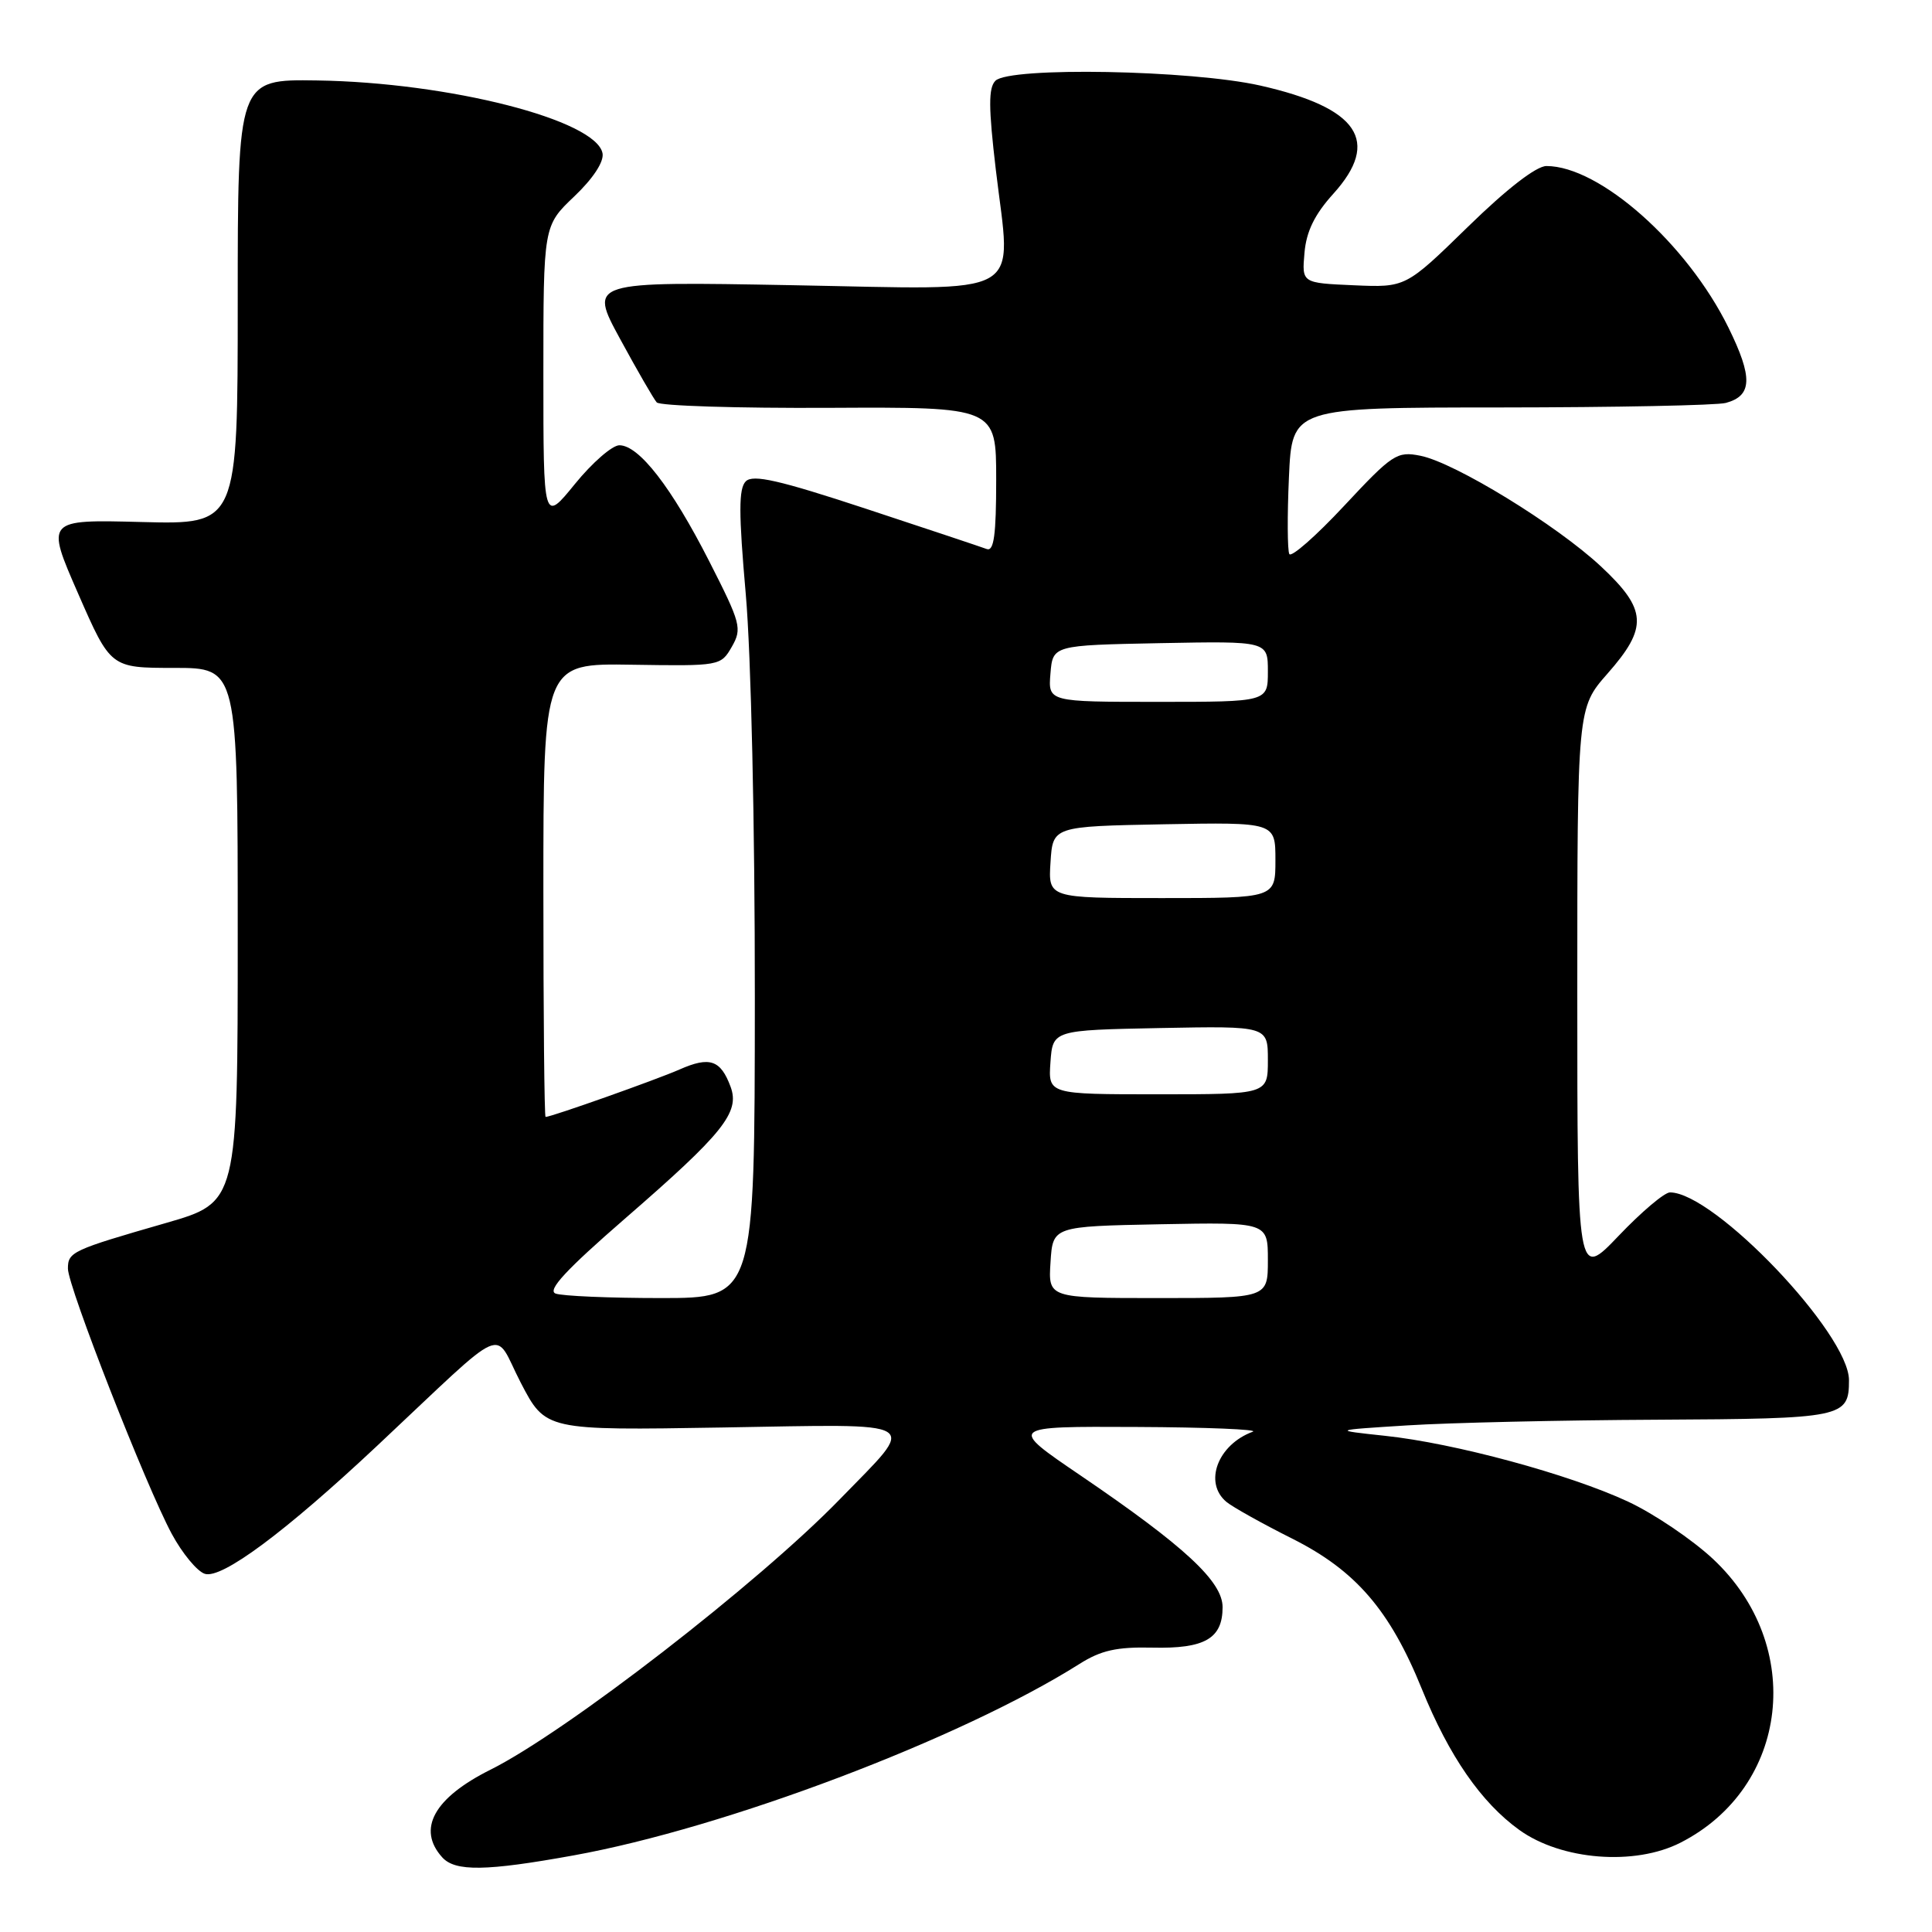 <?xml version="1.0" encoding="UTF-8" standalone="no"?>
<!DOCTYPE svg PUBLIC "-//W3C//DTD SVG 1.1//EN" "http://www.w3.org/Graphics/SVG/1.1/DTD/svg11.dtd" >
<svg xmlns="http://www.w3.org/2000/svg" xmlns:xlink="http://www.w3.org/1999/xlink" version="1.1" viewBox="0 0 256 256">
 <g >
 <path fill="currentColor"
d=" M 76.00 245.85 C 96.07 242.23 127.30 230.41 143.02 220.49 C 145.88 218.68 147.96 218.21 152.70 218.32 C 159.64 218.48 162.00 217.12 162.00 212.96 C 162.00 209.55 156.97 204.89 143.15 195.49 C 133.60 189.00 133.60 189.00 150.55 189.08 C 159.87 189.12 166.82 189.41 166.00 189.71 C 161.35 191.42 159.46 196.47 162.51 199.01 C 163.34 199.70 167.27 201.89 171.23 203.88 C 179.64 208.10 184.17 213.35 188.41 223.82 C 192.01 232.69 196.27 238.85 201.32 242.48 C 206.89 246.49 216.62 247.26 222.68 244.16 C 237.09 236.81 239.24 218.04 226.98 206.57 C 224.21 203.99 219.15 200.57 215.72 198.97 C 207.95 195.35 192.71 191.22 183.50 190.25 C 176.50 189.50 176.50 189.50 186.50 188.87 C 192.00 188.52 206.87 188.18 219.55 188.12 C 244.27 187.99 245.00 187.84 245.00 182.88 C 245.00 176.72 227.15 158.00 221.28 158.00 C 220.55 158.00 217.49 160.59 214.48 163.75 C 209.00 169.49 209.00 169.49 209.00 131.65 C 209.00 93.81 209.00 93.81 213.00 89.26 C 218.40 83.13 218.25 80.77 212.13 75.05 C 206.25 69.56 192.76 61.29 188.21 60.39 C 185.11 59.77 184.51 60.16 178.11 67.02 C 174.37 71.03 171.10 73.90 170.84 73.41 C 170.59 72.91 170.56 68.34 170.79 63.25 C 171.20 54.00 171.20 54.00 198.85 53.99 C 214.06 53.98 227.48 53.71 228.68 53.39 C 232.20 52.44 232.28 50.01 229.02 43.39 C 223.55 32.28 211.96 22.00 204.91 22.00 C 203.57 22.00 199.66 25.02 194.51 30.05 C 186.26 38.10 186.26 38.10 179.38 37.80 C 172.50 37.50 172.50 37.50 172.85 33.51 C 173.09 30.68 174.19 28.42 176.66 25.69 C 182.99 18.69 180.02 14.29 167.00 11.34 C 157.84 9.27 133.77 8.83 131.90 10.70 C 130.96 11.64 130.98 14.25 131.95 22.48 C 134.00 39.77 136.48 38.36 104.96 37.79 C 78.03 37.30 78.03 37.30 82.16 44.90 C 84.43 49.08 86.62 52.87 87.02 53.32 C 87.42 53.78 97.70 54.10 109.87 54.04 C 132.00 53.93 132.00 53.93 132.00 63.57 C 132.00 70.87 131.70 73.10 130.75 72.75 C 130.06 72.49 122.87 70.09 114.77 67.42 C 103.21 63.61 99.77 62.83 98.82 63.78 C 97.87 64.73 97.87 67.96 98.82 78.75 C 99.52 86.74 100.03 109.16 100.02 132.25 C 100.00 172.00 100.00 172.00 87.58 172.00 C 80.75 172.00 74.46 171.73 73.61 171.40 C 72.49 170.97 75.02 168.24 82.78 161.50 C 95.84 150.17 98.06 147.40 96.81 144.01 C 95.49 140.44 94.04 139.95 90.05 141.71 C 86.94 143.08 73.05 148.00 72.29 148.00 C 72.13 148.00 72.00 134.48 72.00 117.95 C 72.00 87.89 72.00 87.89 83.75 88.08 C 95.40 88.26 95.51 88.24 96.97 85.70 C 98.35 83.28 98.17 82.61 93.97 74.36 C 88.99 64.58 84.67 59.00 82.07 59.00 C 81.13 59.00 78.47 61.31 76.18 64.13 C 72.00 69.27 72.00 69.27 72.00 49.59 C 72.00 29.92 72.00 29.92 76.09 26.03 C 78.59 23.65 80.04 21.44 79.84 20.32 C 79.02 15.90 59.53 10.92 42.00 10.66 C 31.50 10.50 31.50 10.50 31.50 40.00 C 31.50 69.50 31.50 69.50 18.78 69.17 C 6.06 68.84 6.06 68.84 10.36 78.67 C 14.66 88.50 14.66 88.50 23.08 88.50 C 31.50 88.50 31.50 88.50 31.50 123.90 C 31.50 159.31 31.50 159.31 22.00 162.05 C 9.53 165.64 9.00 165.89 9.00 168.10 C 9.00 170.47 19.34 196.89 22.75 203.23 C 24.15 205.83 26.13 208.22 27.14 208.54 C 29.38 209.26 37.81 202.99 50.00 191.55 C 67.75 174.90 65.26 175.99 69.00 183.21 C 72.29 189.54 72.29 189.54 95.74 189.15 C 122.81 188.70 121.64 187.99 111.31 198.63 C 100.51 209.76 75.03 229.48 65.00 234.49 C 57.50 238.23 55.22 242.37 58.60 246.11 C 60.32 248.01 64.41 247.95 76.00 245.85 Z  M 139.20 167.25 C 139.50 162.50 139.50 162.50 153.75 162.22 C 168.00 161.95 168.00 161.95 168.00 166.97 C 168.00 172.00 168.00 172.00 153.45 172.00 C 138.89 172.00 138.89 172.00 139.20 167.25 Z  M 139.19 140.75 C 139.50 136.50 139.50 136.50 153.75 136.22 C 168.00 135.95 168.00 135.95 168.00 140.47 C 168.00 145.00 168.00 145.00 153.44 145.00 C 138.89 145.00 138.89 145.00 139.19 140.75 Z  M 139.20 114.25 C 139.50 109.50 139.50 109.50 154.25 109.22 C 169.00 108.95 169.00 108.95 169.00 113.97 C 169.00 119.00 169.00 119.00 153.95 119.00 C 138.89 119.00 138.89 119.00 139.20 114.25 Z  M 139.19 89.25 C 139.50 85.50 139.50 85.50 153.75 85.22 C 168.00 84.95 168.00 84.95 168.00 88.97 C 168.00 93.00 168.00 93.00 153.44 93.00 C 138.88 93.00 138.88 93.00 139.19 89.25 Z "/>
</g>
</svg>